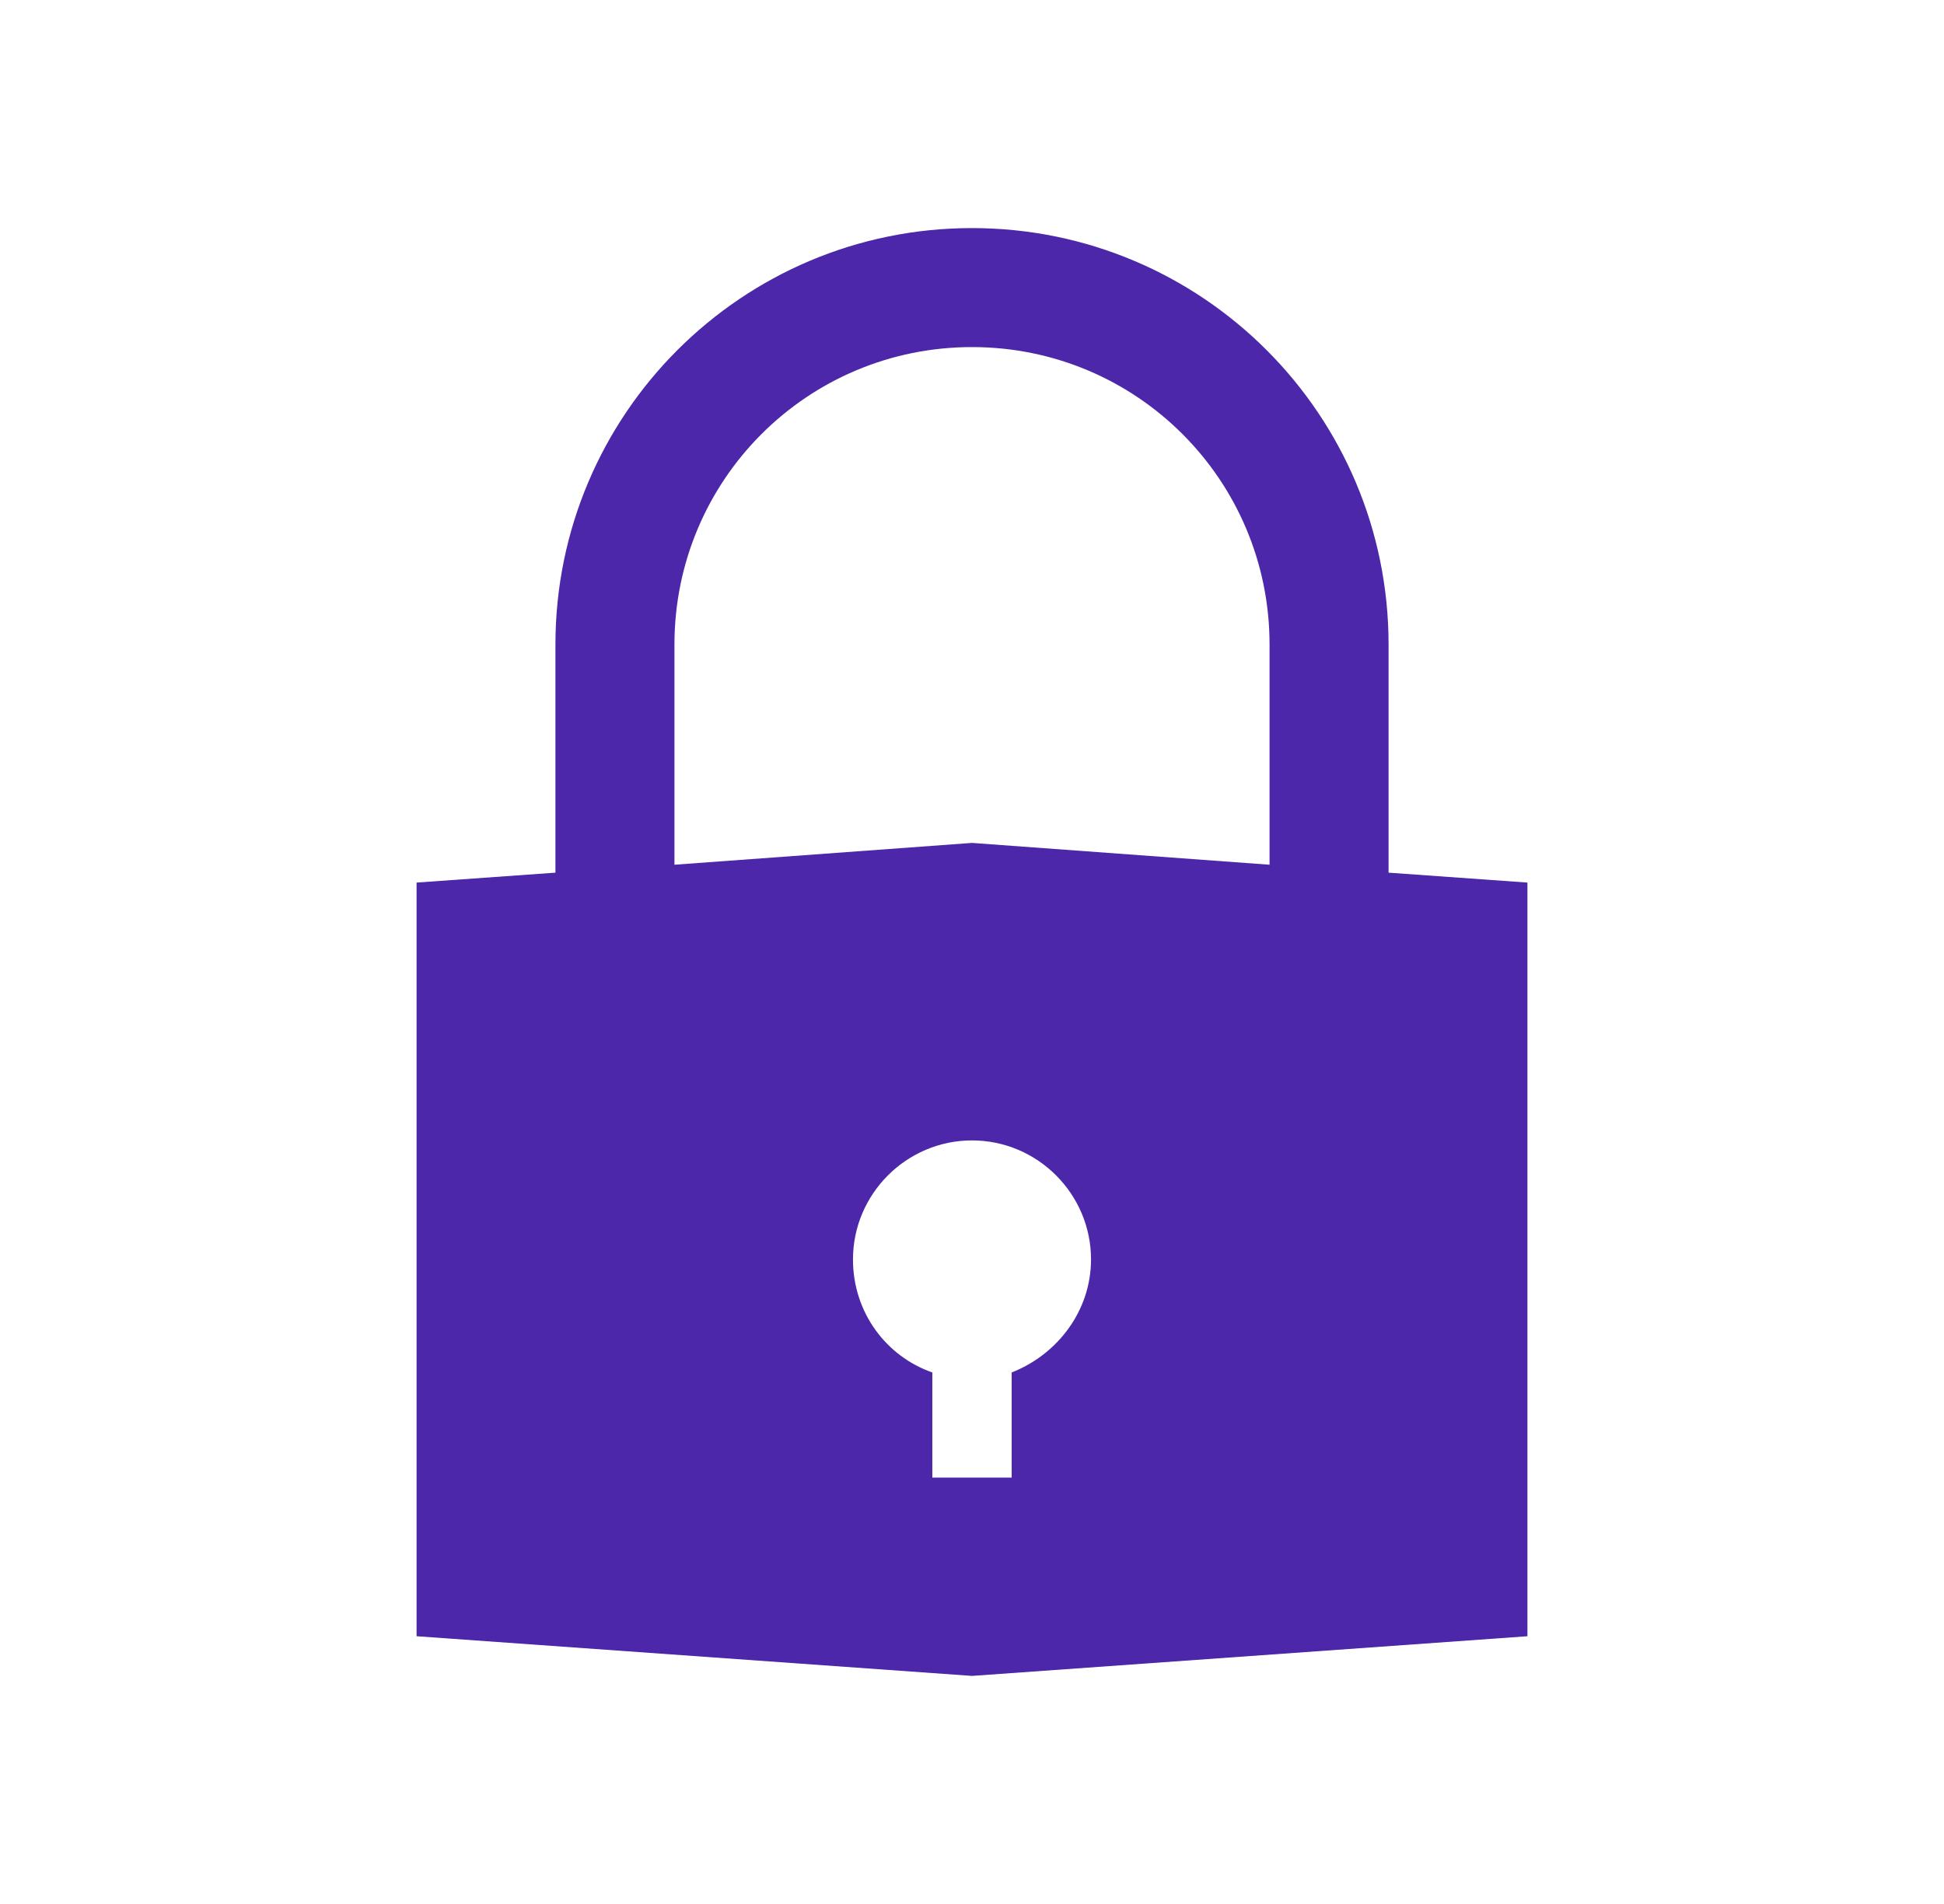 <svg width="98" height="96" xmlns="http://www.w3.org/2000/svg" xmlns:xlink="http://www.w3.org/1999/xlink" xml:space="preserve" overflow="hidden"><defs><clipPath id="clip0"><rect x="486" y="356" width="98" height="96"/></clipPath><clipPath id="clip1"><rect x="487" y="356" width="96" height="96"/></clipPath><clipPath id="clip2"><rect x="487" y="356" width="96" height="96"/></clipPath><clipPath id="clip3"><rect x="487" y="356" width="96" height="96"/></clipPath></defs><g clip-path="url(#clip0)" transform="translate(-486 -356)"><g clip-path="url(#clip1)"><g clip-path="url(#clip2)"><g clip-path="url(#clip3)"><path d="M537 425.2 537 430.5 533 430.5 533 425.2C530.7 424.4 529 422.2 529 419.5 529 416.2 531.7 413.5 535 413.5 538.3 413.5 541 416.2 541 419.5 541 422.1 539.3 424.3 537 425.2ZM520 388.5C520 380.2 526.7 373.5 535 373.5 543.3 373.5 550 380.2 550 388.5L550 399.6 535 398.5 520 399.6 520 388.5ZM556 400 556 388.5C556 376.9 546.6 367.5 535 367.5 523.4 367.5 514 376.9 514 388.5L514 400 507 400.5 507 438.5 535 440.5 563 438.5 563 400.5 556 400Z" fill="#4D27AA" fill-rule="nonzero" fill-opacity="1"/></g></g></g></g></svg>